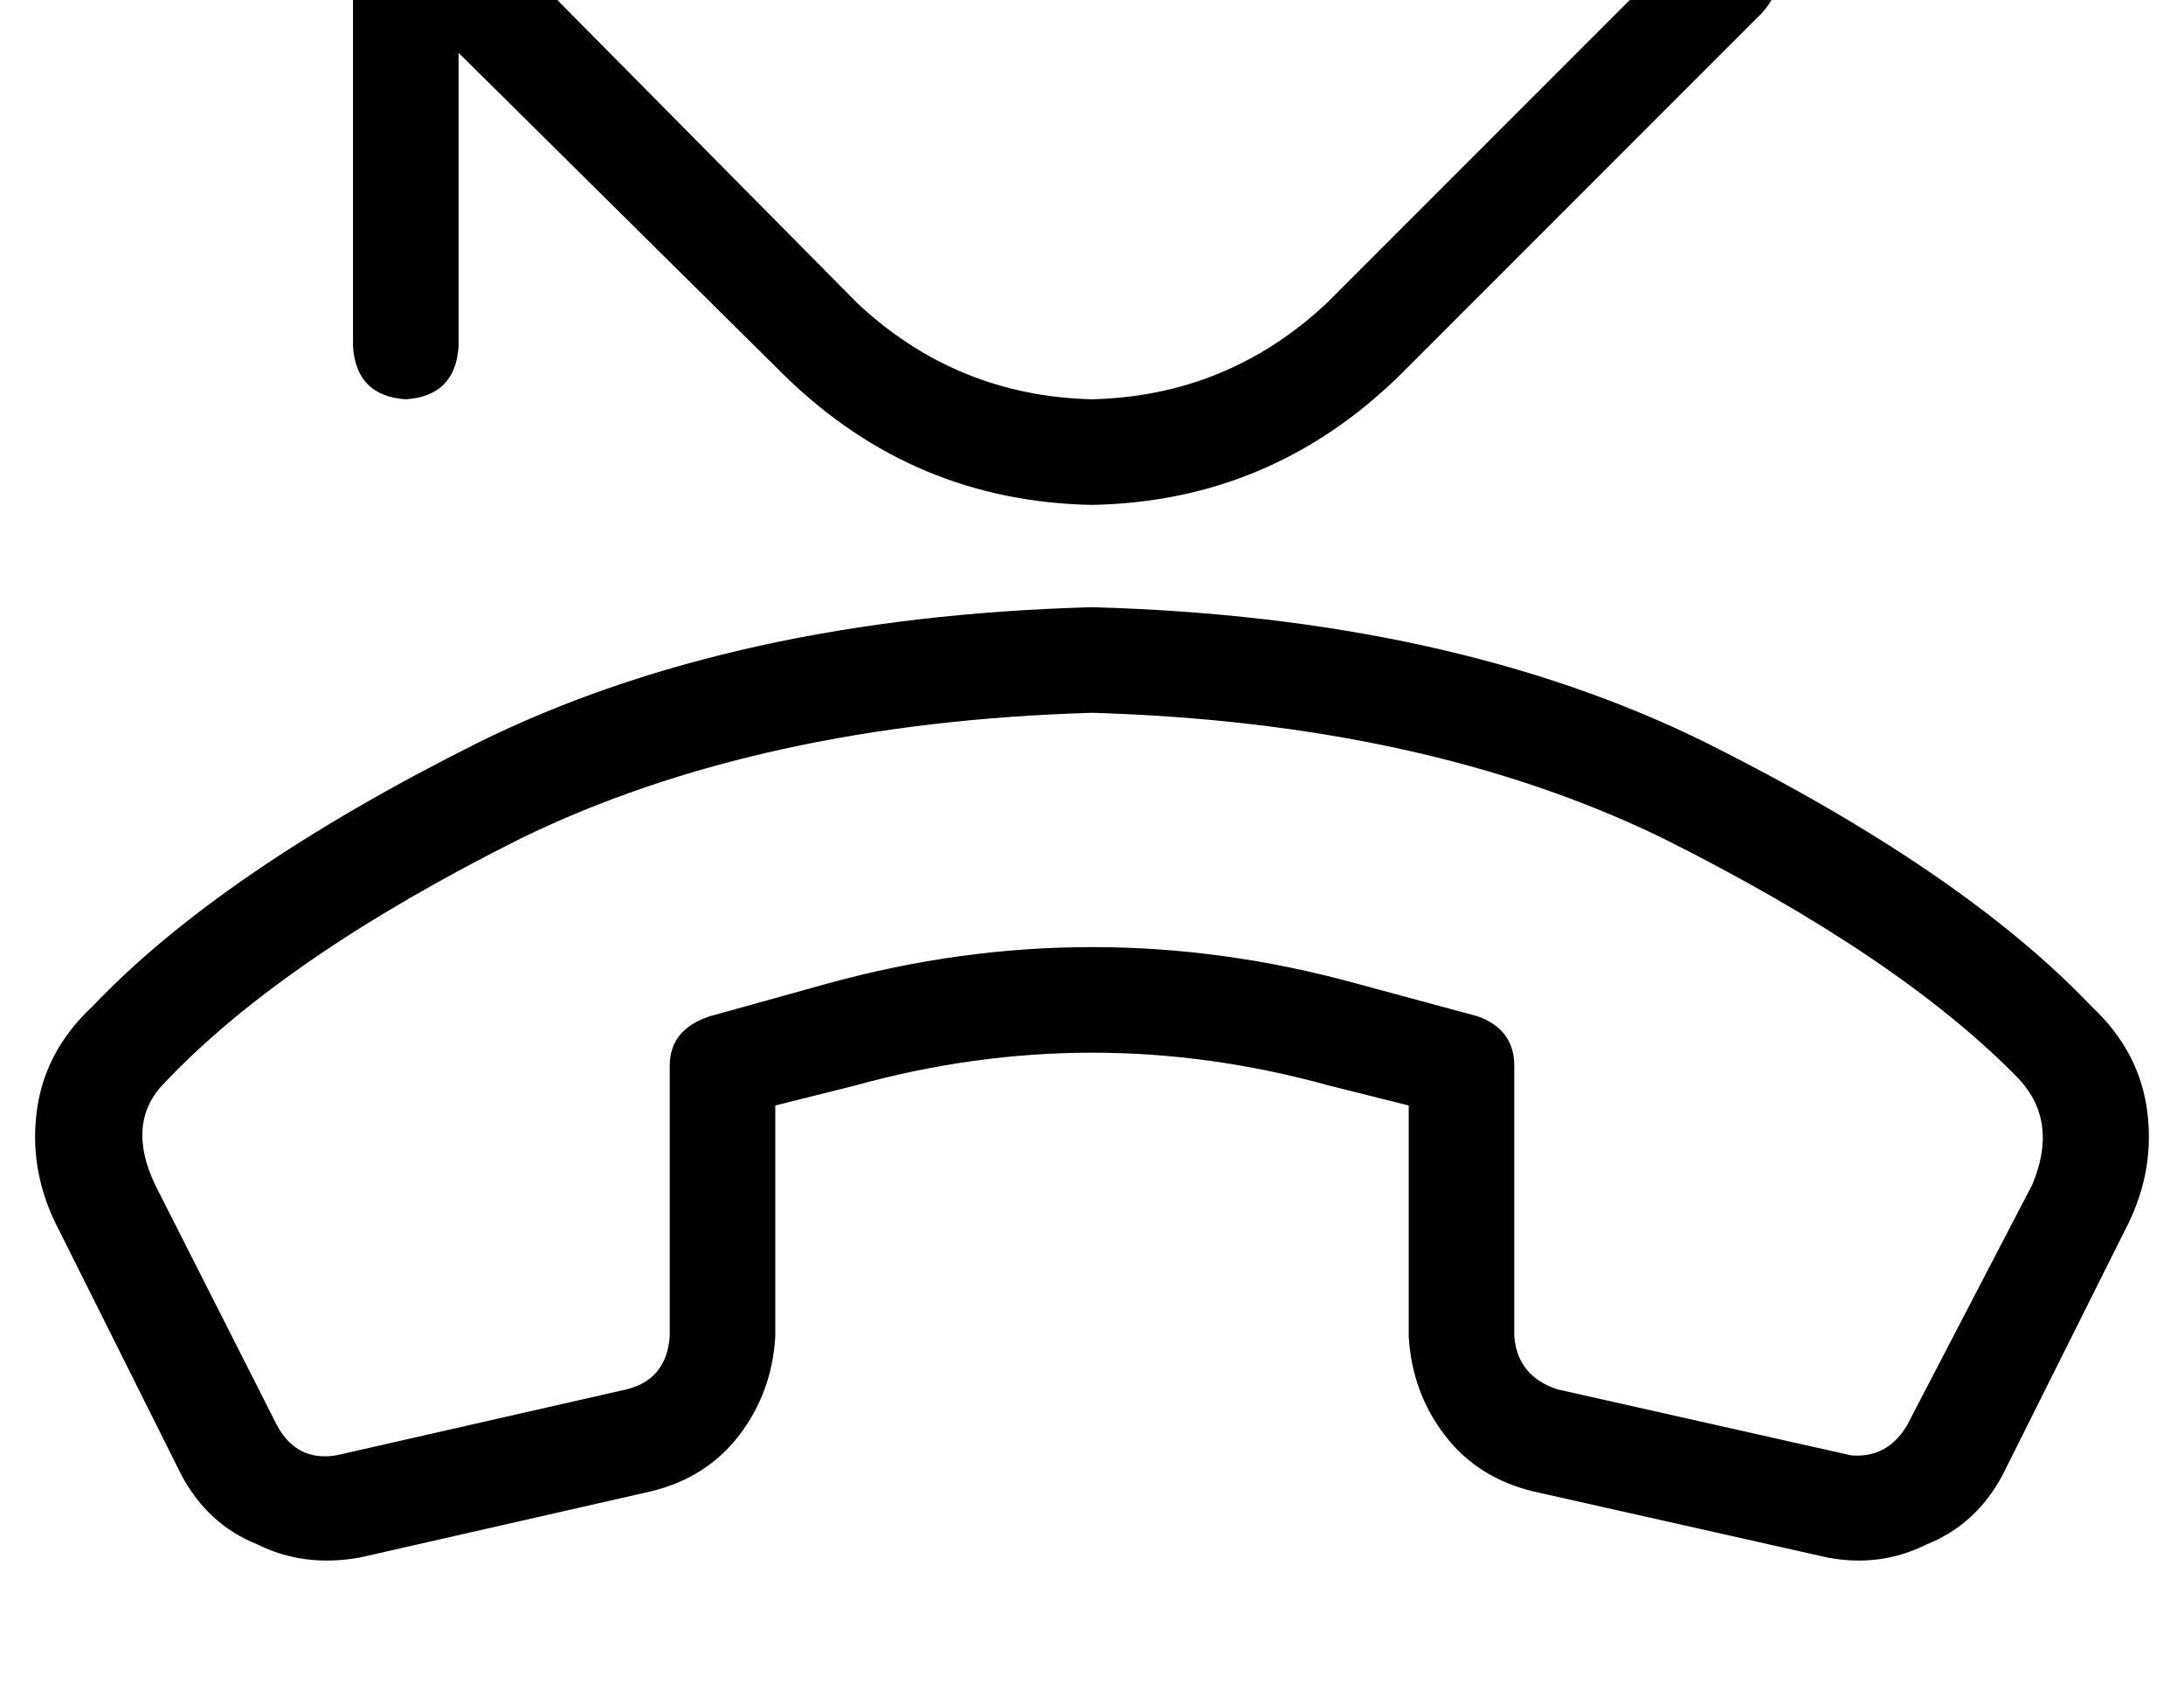 <?xml version="1.0" standalone="no"?>
<!DOCTYPE svg PUBLIC "-//W3C//DTD SVG 1.1//EN" "http://www.w3.org/Graphics/SVG/1.1/DTD/svg11.dtd" >
<svg xmlns="http://www.w3.org/2000/svg" xmlns:xlink="http://www.w3.org/1999/xlink" version="1.1" viewBox="-11 0 662 512">
   <path fill="currentColor"
d="M112 -39q-15 1 -16 16v128v0q1 15 16 16q15 -1 16 -16v-89v0l99 98v0q39 38 93 39q54 -1 93 -39l110 -110v0q10 -11 0 -22q-11 -10 -22 0l-110 110v0q-30 28 -71 29q-41 -1 -71 -29l-98 -99v0h89v0q15 -1 16 -16q-1 -15 -16 -16h-128v0zM39 328q36 -38 108 -74v0v0
q72 -35 173 -38q101 3 173 38q72 36 108 73q12 13 4 32l-38 73v0q-6 10 -17 9l-89 -20v0q-12 -4 -13 -16v-82v0q0 -11 -11 -15l-37 -10v0q-80 -22 -160 0l-36 10v0q-12 4 -12 15v82v0q-1 13 -13 16l-88 20v0q-12 2 -18 -9l-37 -73v0q-9 -19 3 -31v0zM320 184q-109 3 -186 41
v0v0q-78 39 -117 80q-15 14 -17 33q-2 18 7 35l37 74v0q8 15 23 21q14 7 31 4l88 -20v0q17 -4 27 -17t11 -30v-70v0l24 -6v0q72 -20 144 0l24 6v0v70v0q1 17 11 30t27 17l89 20v0q16 3 30 -4q15 -6 23 -21l37 -74v0q9 -17 7 -35q-2 -19 -17 -33q-39 -41 -117 -80
q-77 -38 -186 -41v0z" />
</svg>
